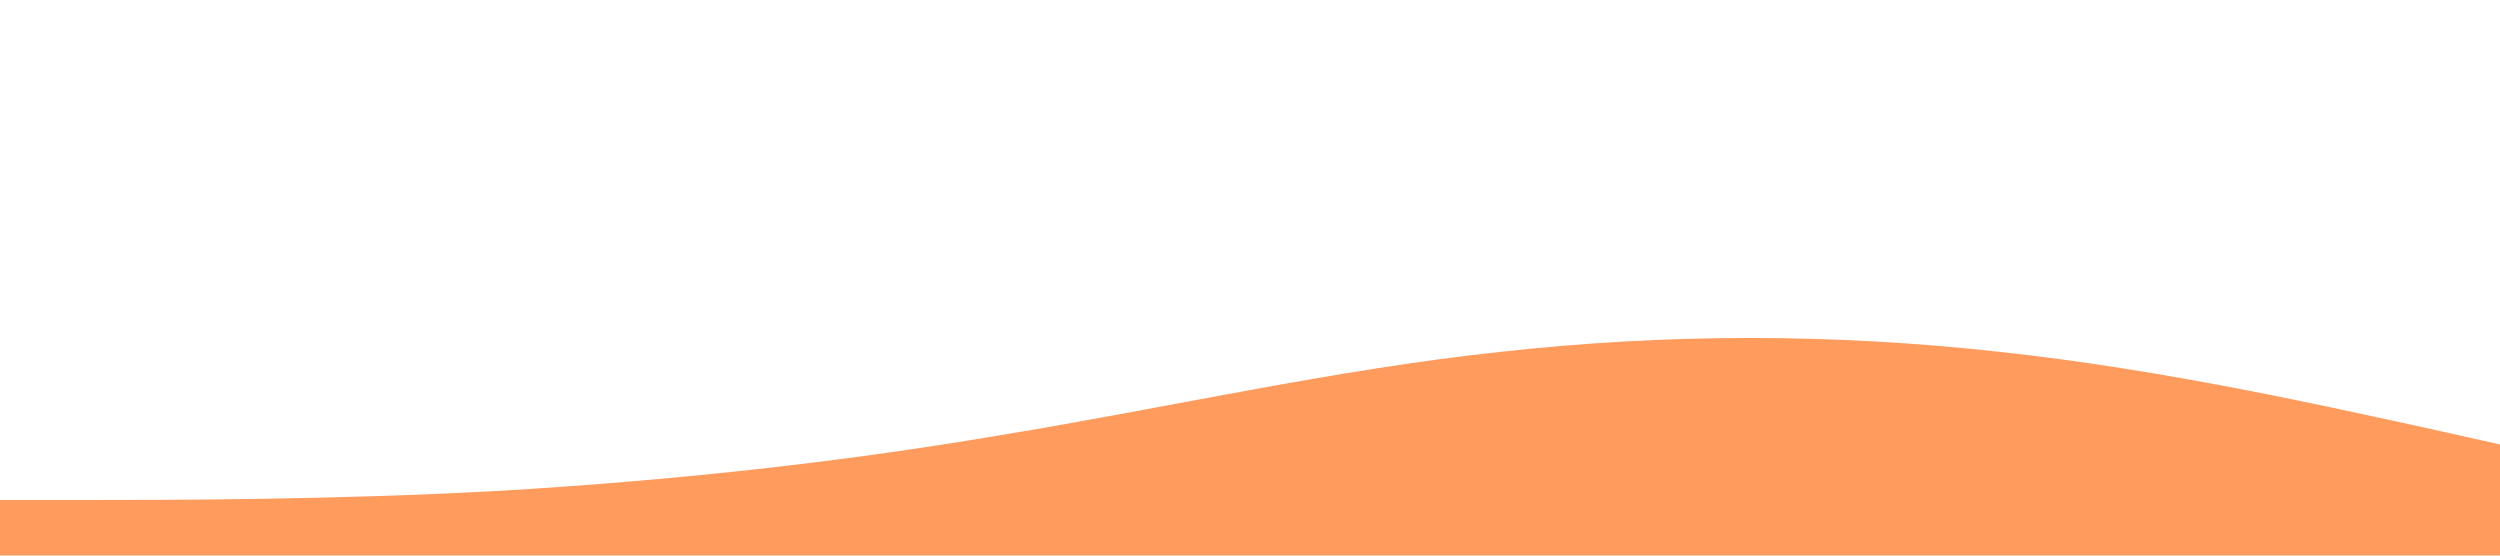 <?xml version="1.0" standalone="no"?><svg xmlns="http://www.w3.org/2000/svg" viewBox="0 0 1440 320"><path fill="#ff9b5c" fill-opacity="1" d="M0,288L48,288C96,288,192,288,288,282.7C384,277,480,267,576,250.7C672,235,768,213,864,202.7C960,192,1056,192,1152,202.7C1248,213,1344,235,1392,245.3L1440,256L1440,320L1392,320C1344,320,1248,320,1152,320C1056,320,960,320,864,320C768,320,672,320,576,320C480,320,384,320,288,320C192,320,96,320,48,320L0,320Z"></path></svg>